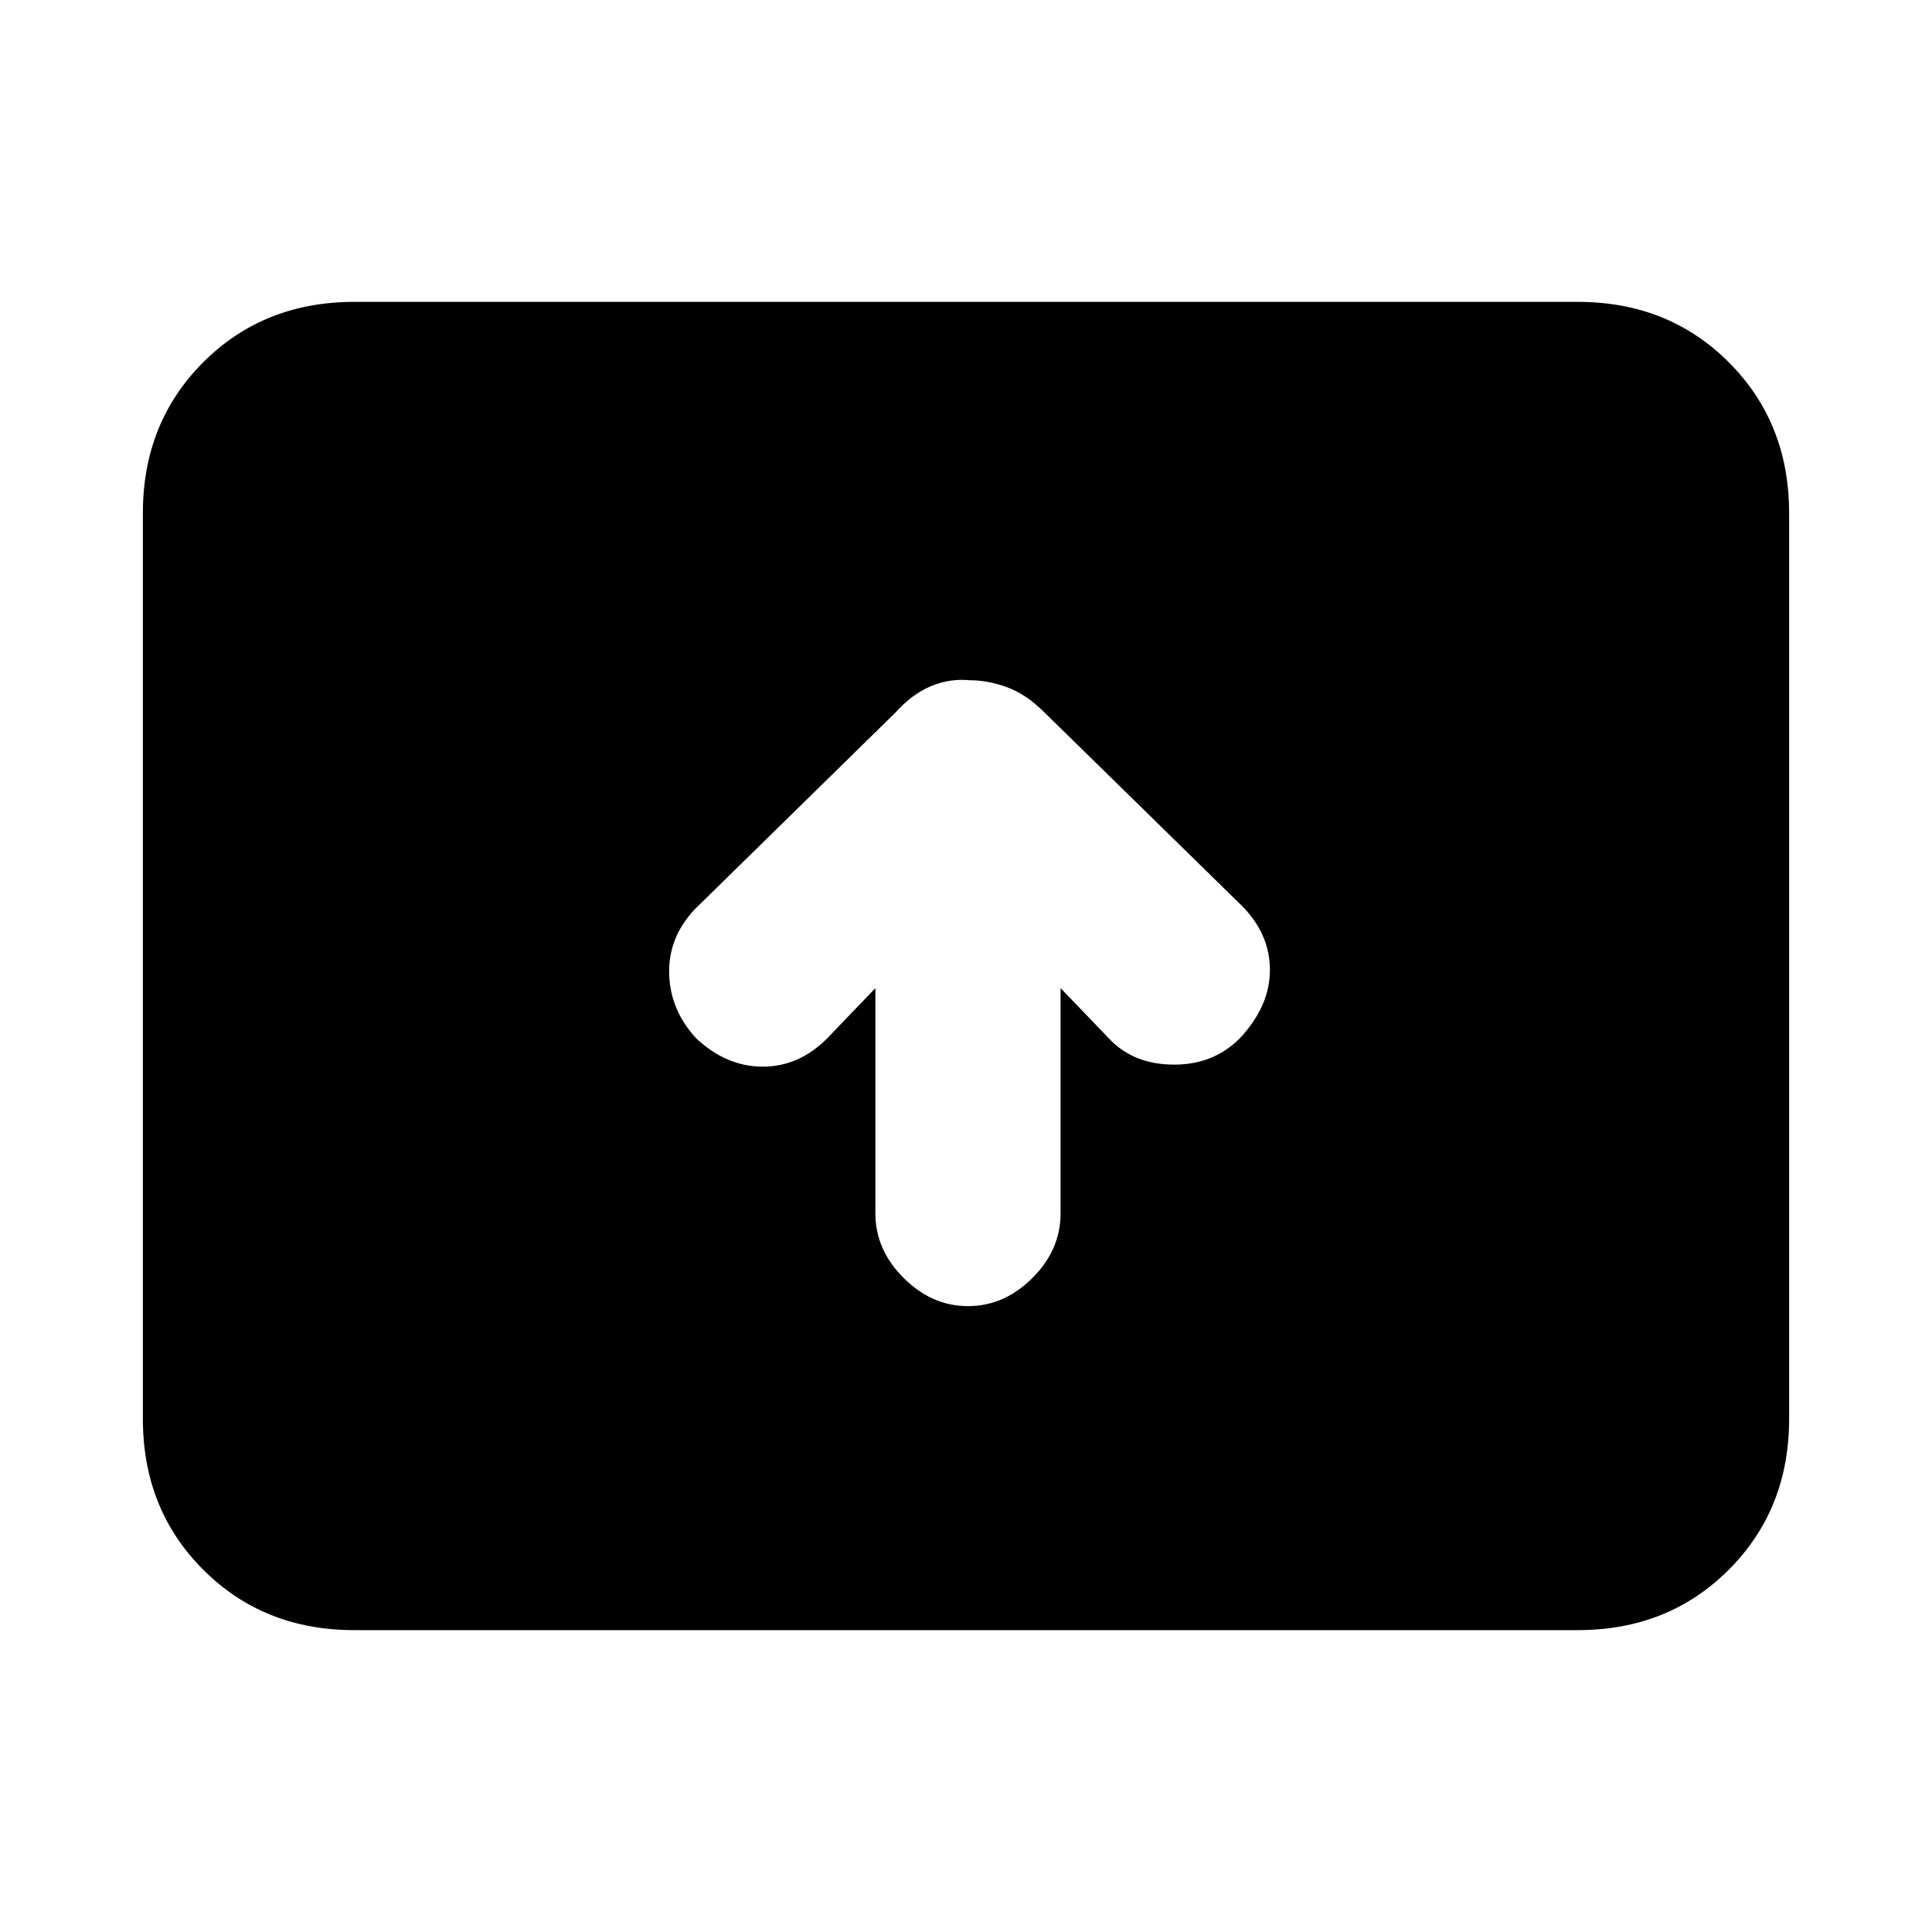 <svg xmlns="http://www.w3.org/2000/svg" height="20" width="20"><path d="M10.021 13.521Q10.396 13.521 10.688 13.229Q10.979 12.938 10.979 12.562V10.229L11.5 10.771Q11.75 11.021 12.156 11.021Q12.562 11.021 12.833 10.75Q13.146 10.417 13.146 10.042Q13.146 9.667 12.854 9.375L10.812 7.375Q10.625 7.188 10.427 7.115Q10.229 7.042 10.042 7.042Q9.833 7.021 9.635 7.104Q9.438 7.188 9.271 7.375L7.188 9.417Q6.917 9.708 6.927 10.083Q6.938 10.458 7.208 10.75Q7.521 11.042 7.896 11.042Q8.271 11.042 8.562 10.75L9.062 10.229V12.562Q9.062 12.938 9.354 13.229Q9.646 13.521 10.021 13.521ZM3.667 16.875Q2.729 16.875 2.104 16.25Q1.479 15.625 1.479 14.688V5.312Q1.479 4.375 2.104 3.75Q2.729 3.125 3.667 3.125H16.333Q17.271 3.125 17.896 3.75Q18.521 4.375 18.521 5.312V14.688Q18.521 15.625 17.896 16.25Q17.271 16.875 16.333 16.875Z"/></svg>